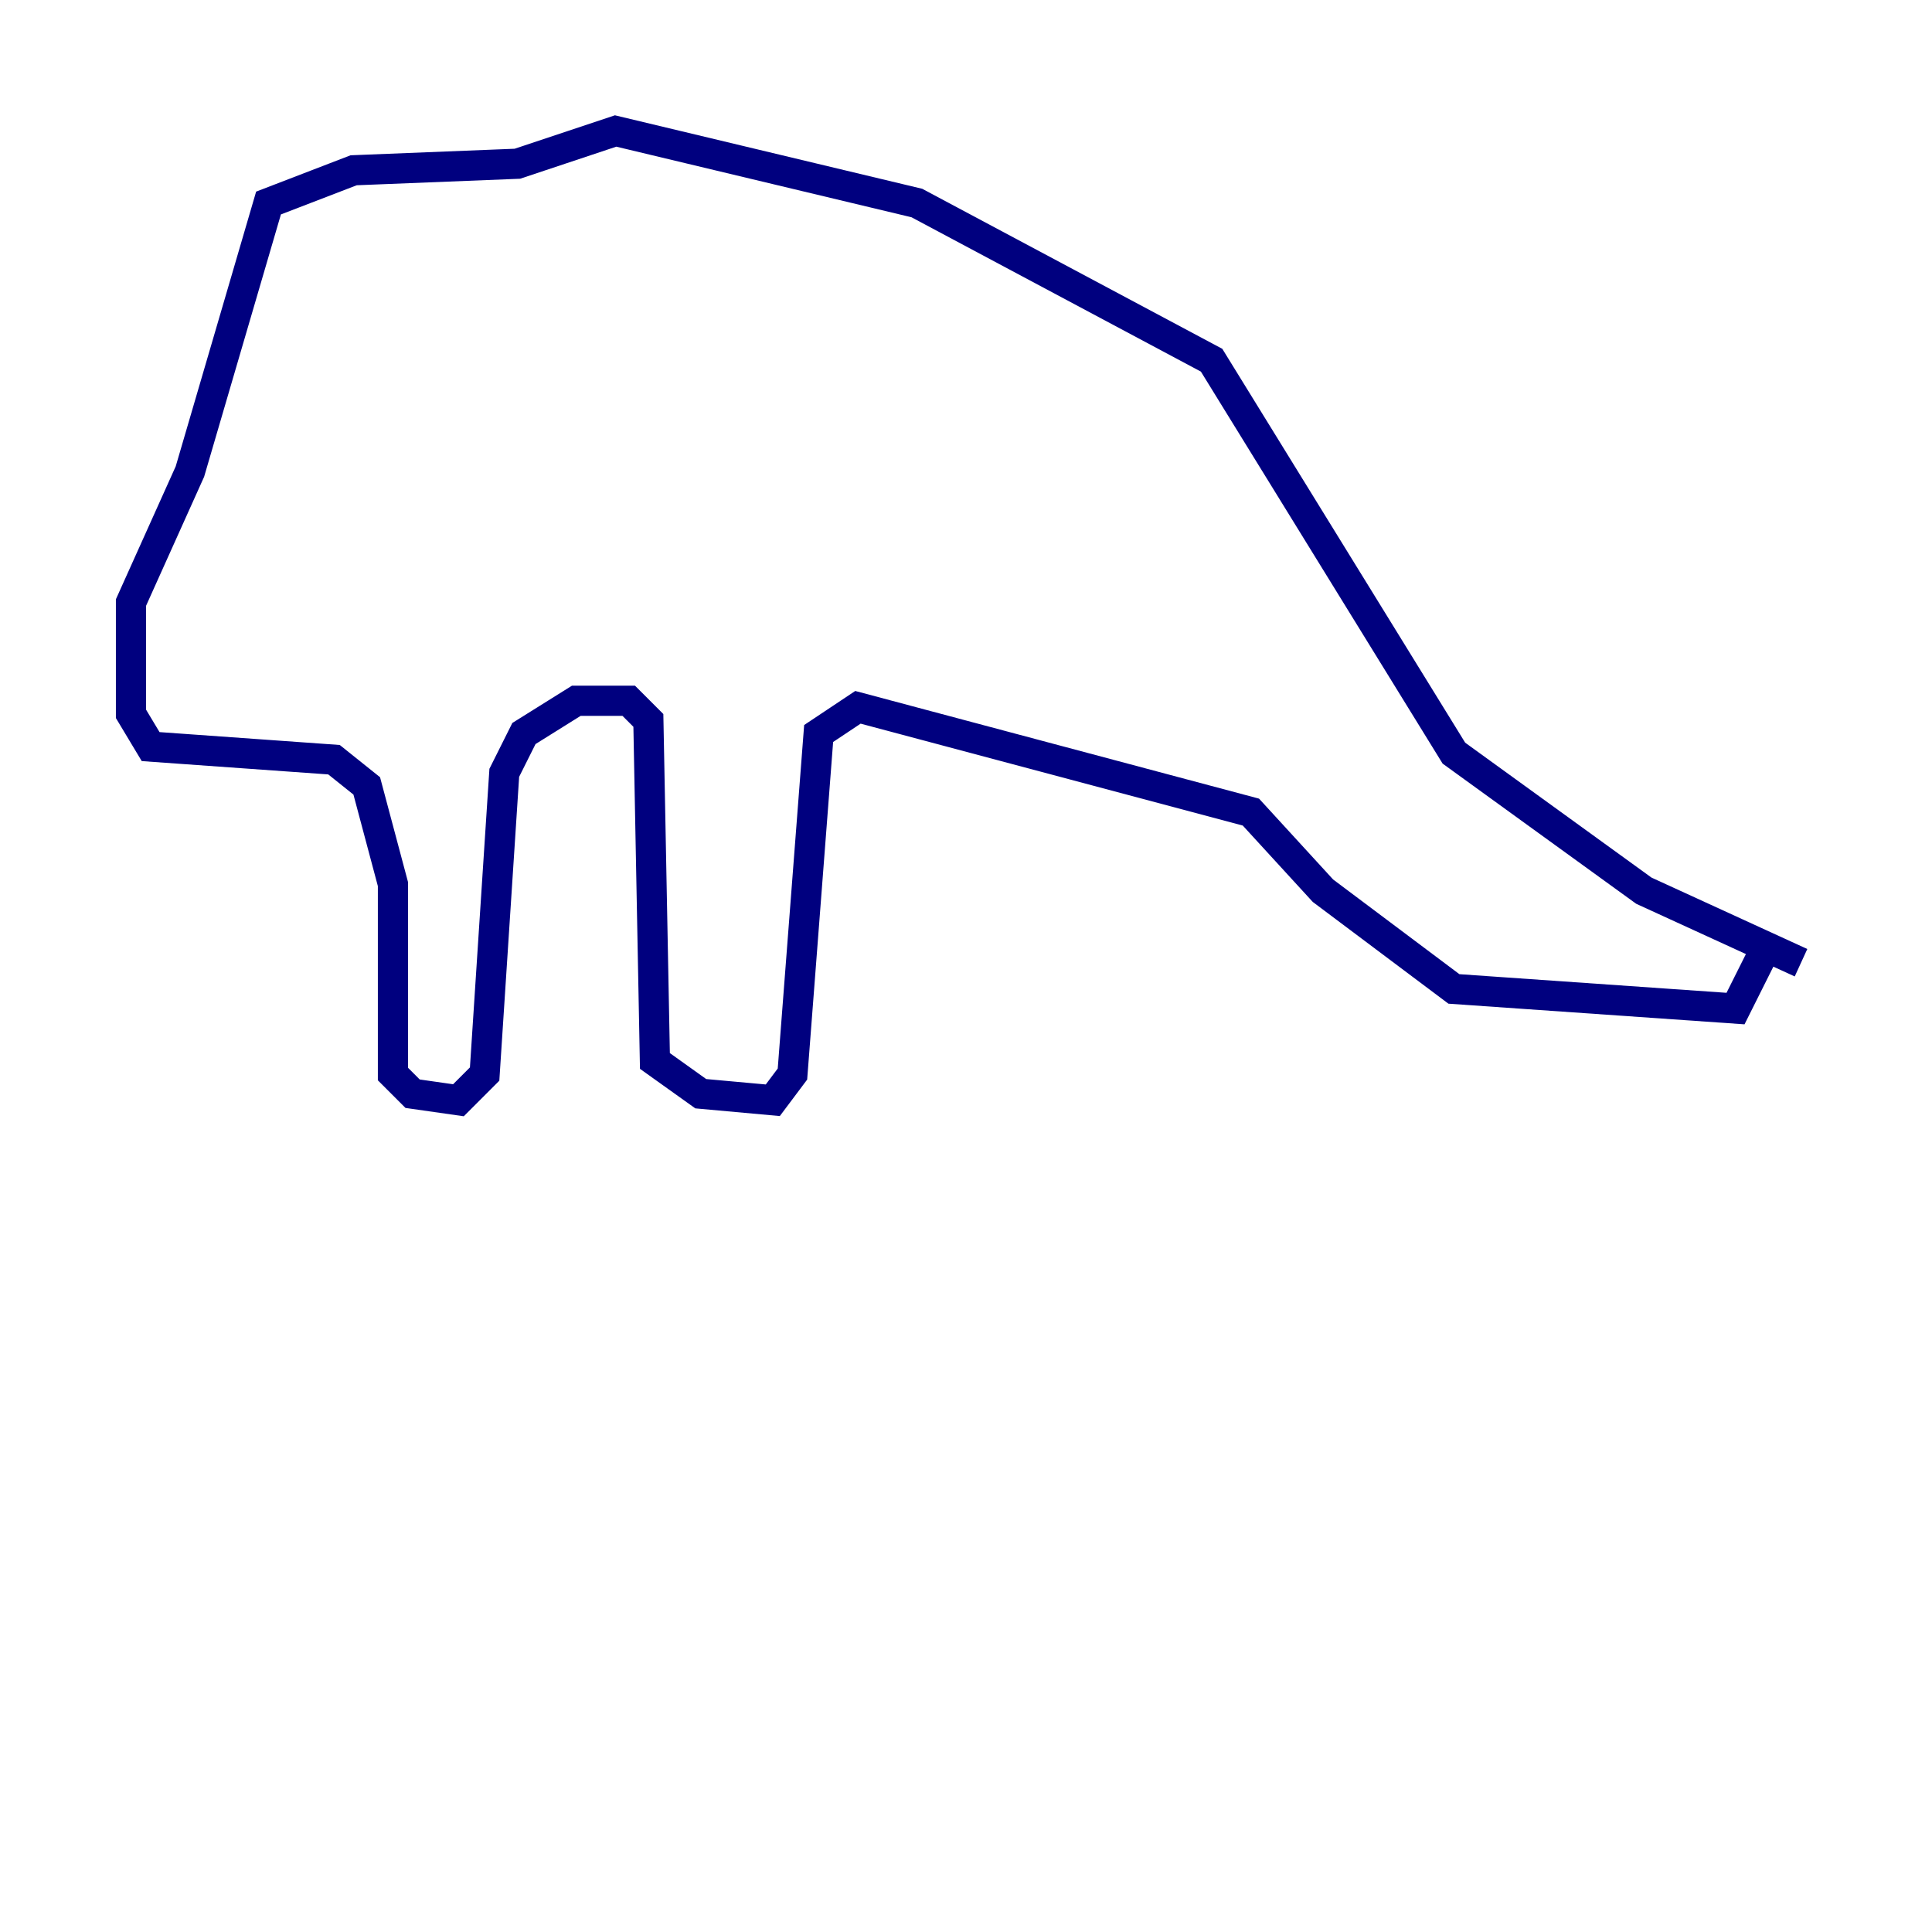 <?xml version="1.0" encoding="utf-8" ?>
<svg baseProfile="tiny" height="128" version="1.2" viewBox="0,0,128,128" width="128" xmlns="http://www.w3.org/2000/svg" xmlns:ev="http://www.w3.org/2001/xml-events" xmlns:xlink="http://www.w3.org/1999/xlink"><defs /><polyline fill="none" points="119.322,63.783 108.909,59.01 96.325,49.898 80.271,23.864 60.746,13.451 40.786,8.678 34.278,10.848 23.43,11.281 17.79,13.451 12.583,31.241 8.678,39.919 8.678,47.295 9.98,49.464 22.129,50.332 24.298,52.068 26.034,58.576 26.034,71.159 27.336,72.461 30.373,72.895 32.108,71.159 33.41,51.2 34.712,48.597 38.183,46.427 41.654,46.427 42.956,47.729 43.39,70.291 46.427,72.461 51.2,72.895 52.502,71.159 54.237,48.597 56.841,46.861 82.875,53.803 87.647,59.01 96.325,65.519 114.983,66.82 116.719,63.349" stroke="#00007f" stroke-width="2" /></svg>